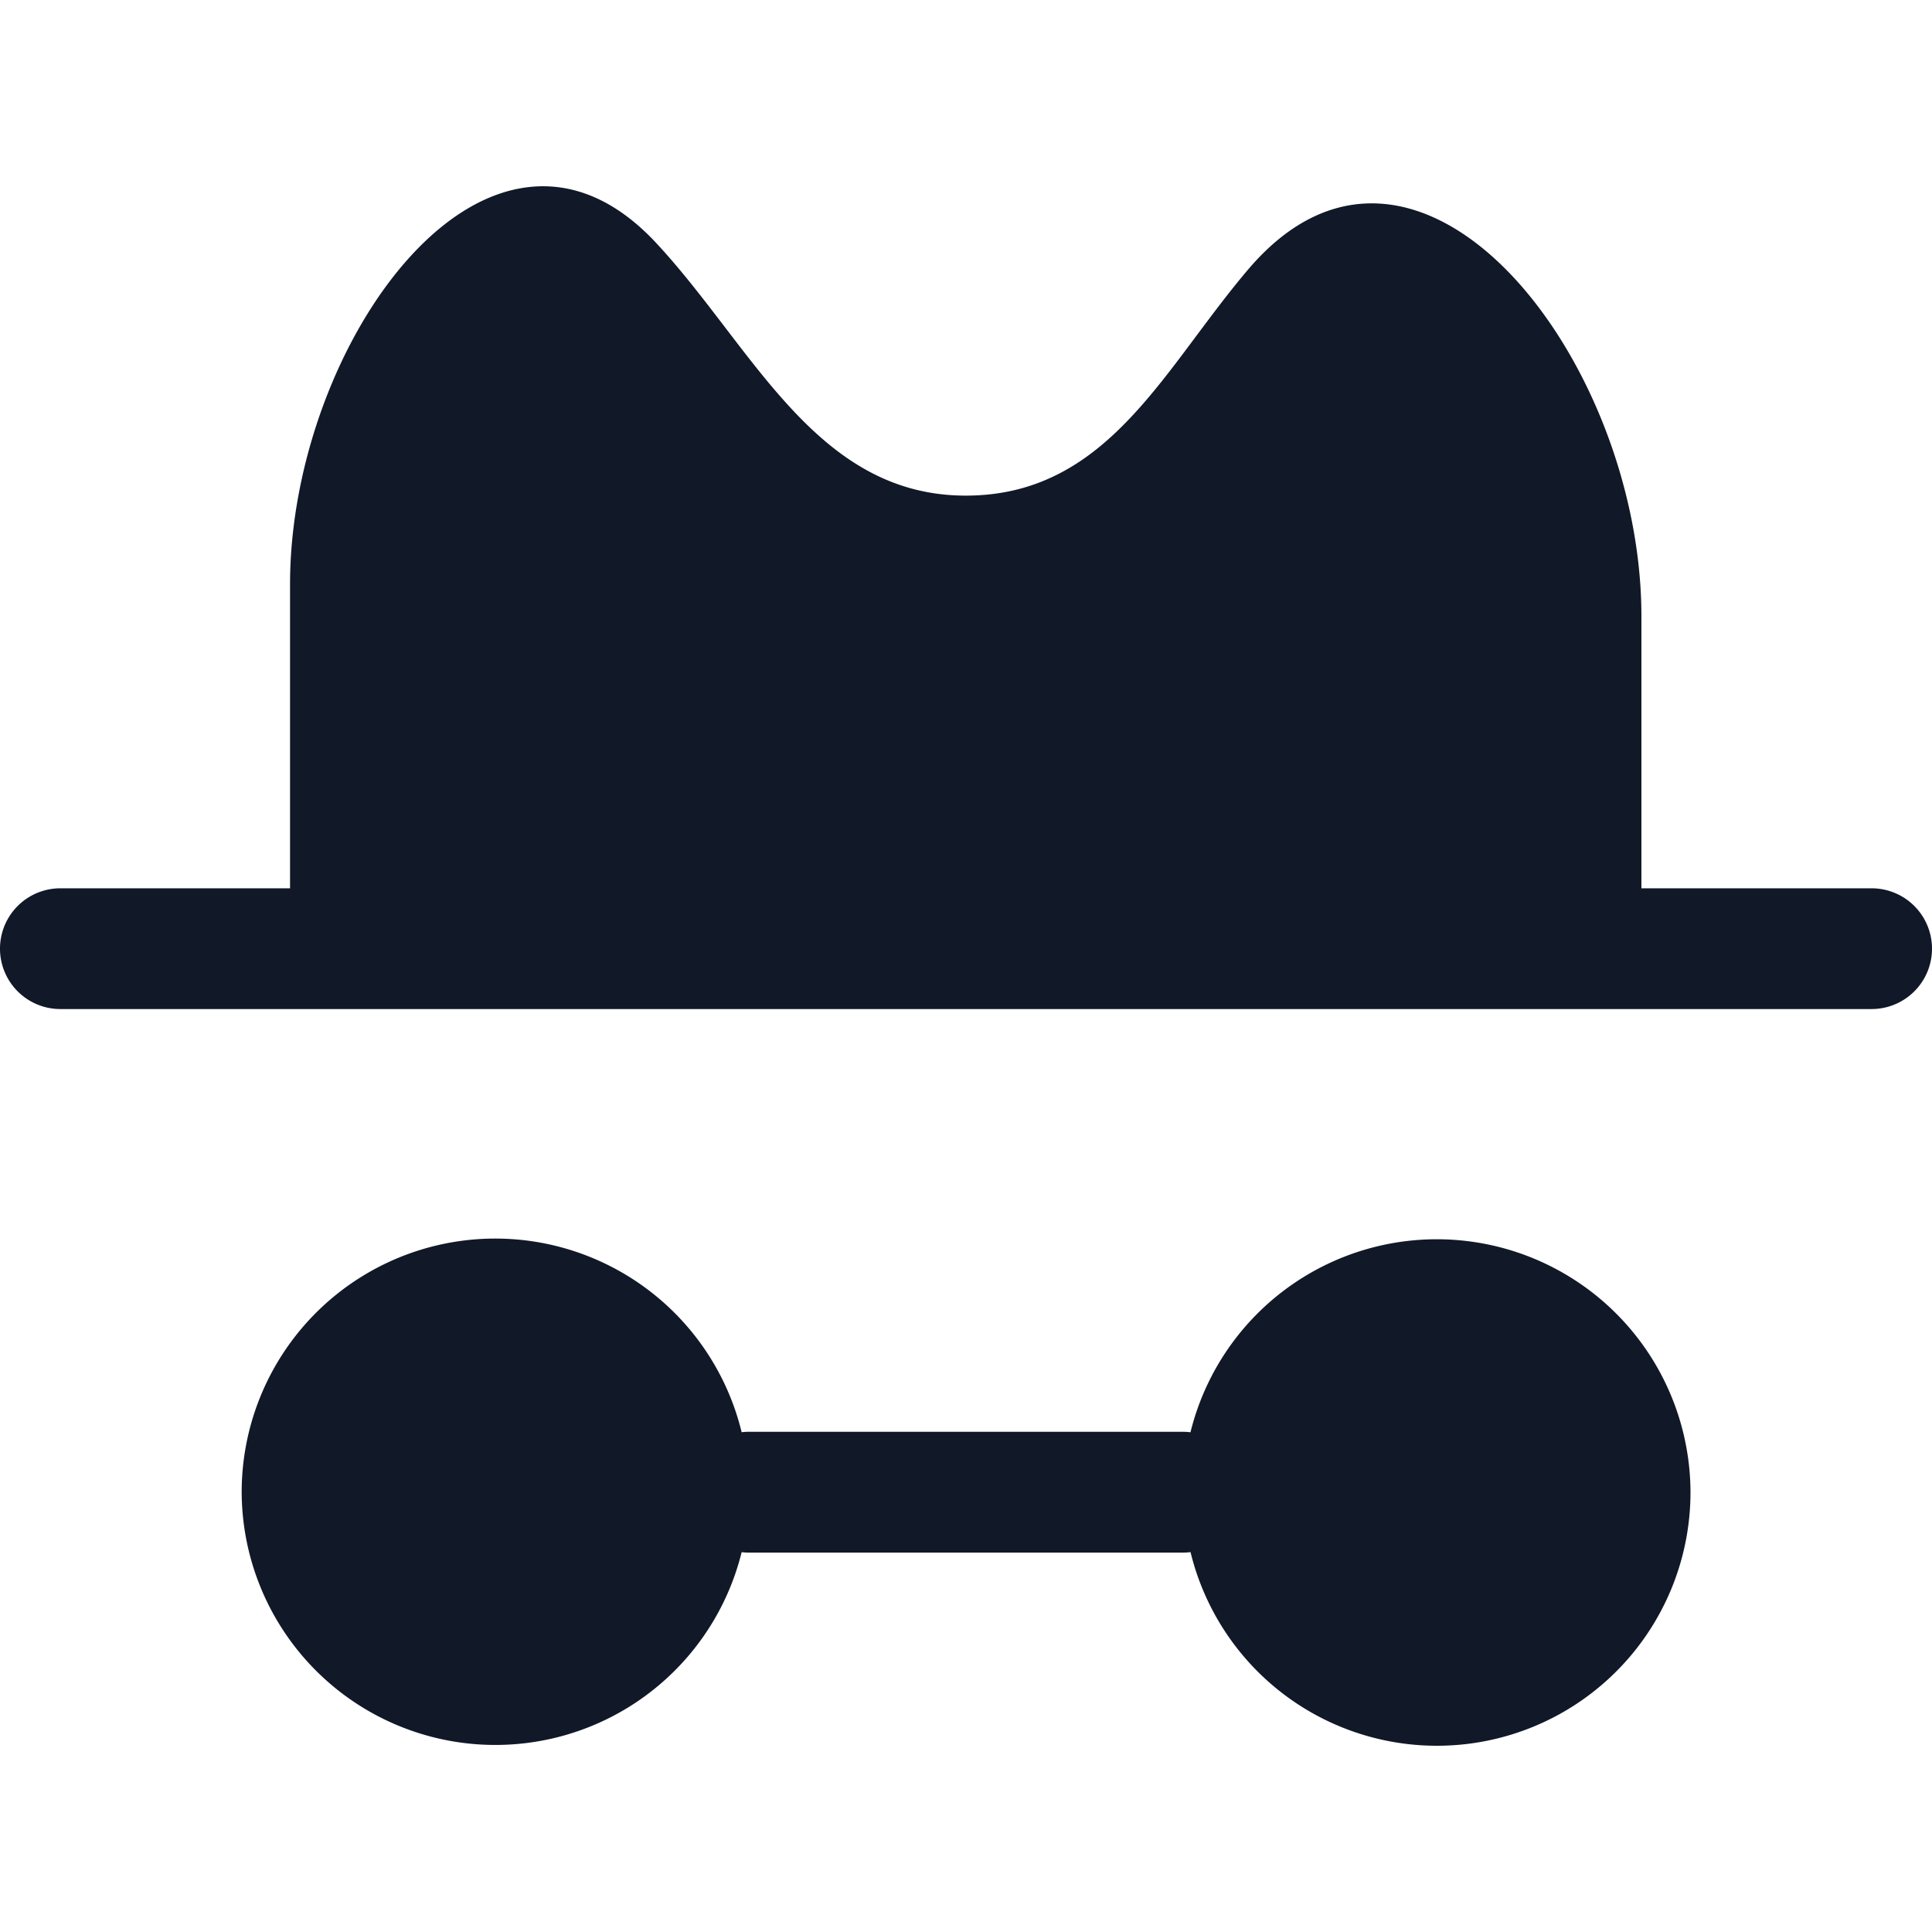 <svg xmlns="http://www.w3.org/2000/svg" width="32" height="32" fill="none" viewBox="0 0 32 32"><path fill="#111827" fill-rule="evenodd" d="M4.804 14.713V9.678c0-4.025 3.319-8.6 6.063-5.655.406.436.776.92 1.143 1.4 1.079 1.411 2.13 2.786 3.986 2.786 1.847 0 2.812-1.294 3.82-2.647.28-.374.562-.753.867-1.11 2.788-3.259 6.504 1.47 6.504 5.757v4.504H31a1 1 0 1 1 0 2H1a1 1 0 1 1 0-2h3.804Zm7.48 10.996a4.202 4.202 0 0 1-8.281-.995 4.2 4.2 0 0 1 8.281-.992c.037-.004.075-.007.113-.007h7.2c.04 0 .081.003.121.008a4.202 4.202 0 0 1 8.282.991 4.2 4.2 0 0 1-8.281.994c-.04.005-.081.008-.123.008h-7.2c-.038 0-.075-.003-.112-.007Z" clip-rule="evenodd"/></svg>